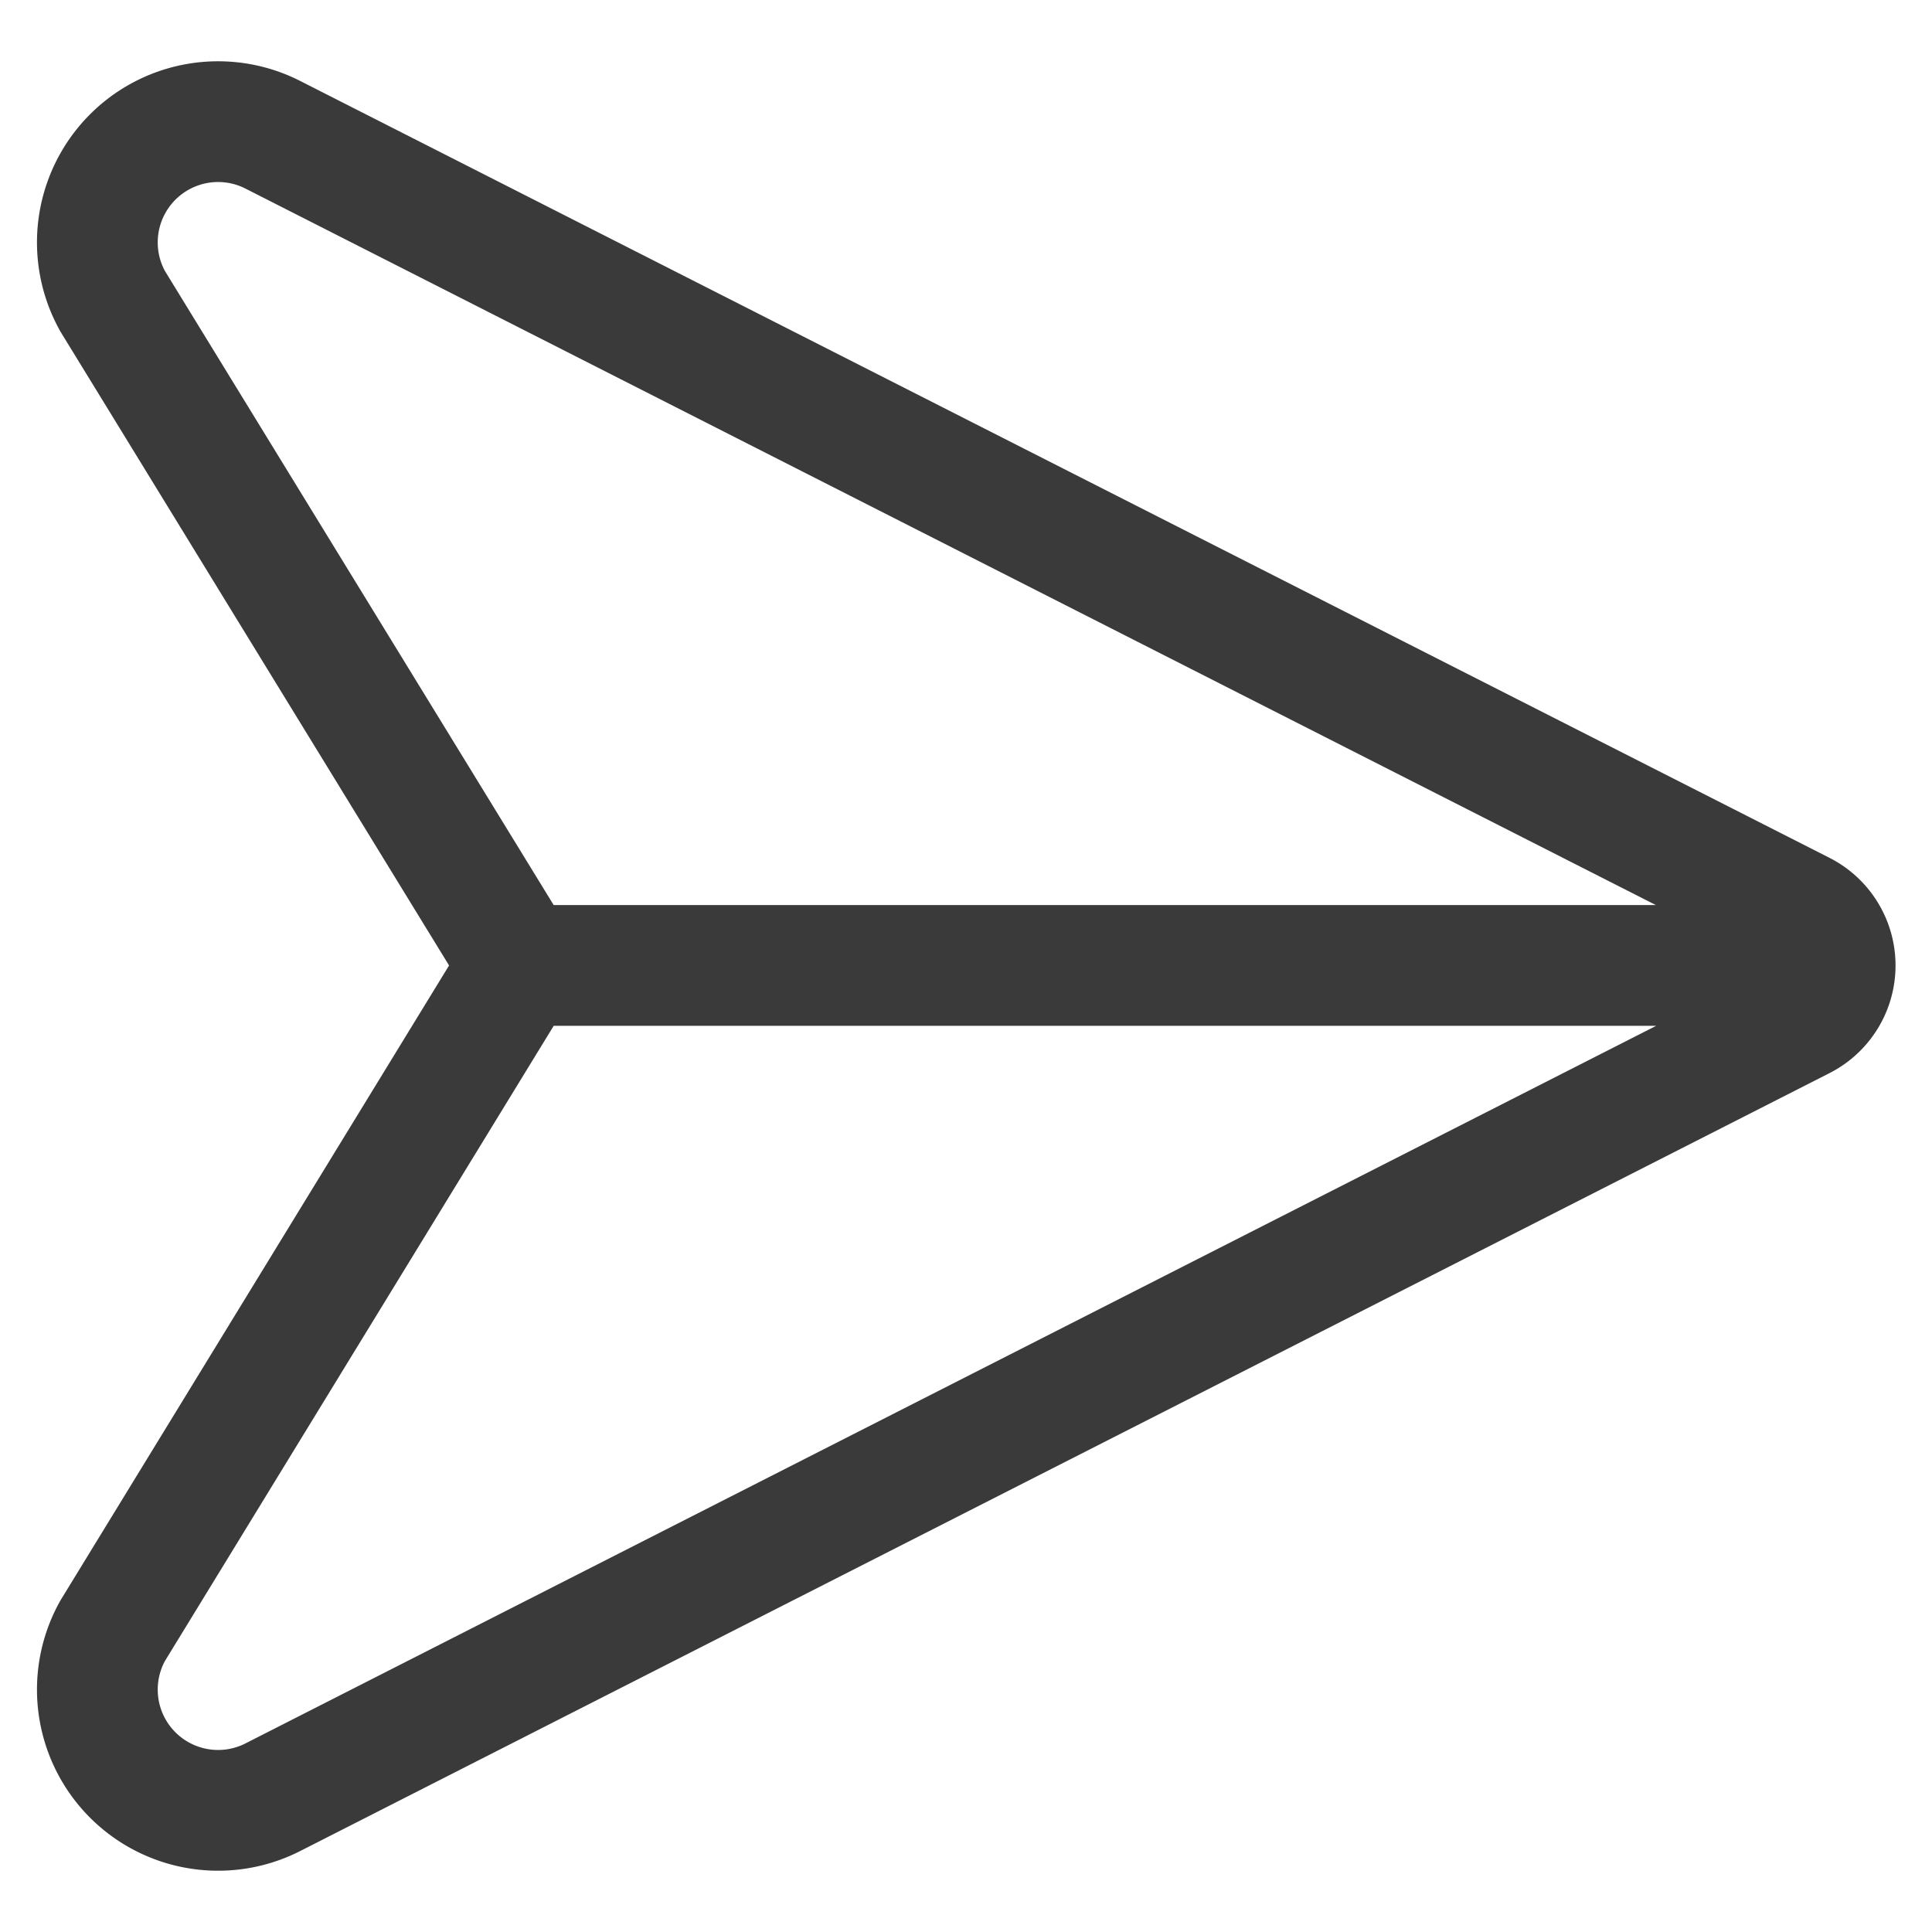 <svg xmlns="http://www.w3.org/2000/svg" width="24" height="24" viewBox="0 0 24 24">
    <g fill="none" fill-rule="evenodd" stroke="#3B3A3A" stroke-linecap="round" stroke-linejoin="round" stroke-width="1.5">
        <path d="M1.4 3.743a1.5 1.5 0 0 1 1.973-2.077l19.014 9.659a.75.75 0 0 1 0 1.337L3.373 22.334A1.5 1.5 0 0 1 1.4 20.257l5.058-8.264L1.4 3.743zM22.797 11.993H6.453"/>
    </g>
</svg>
